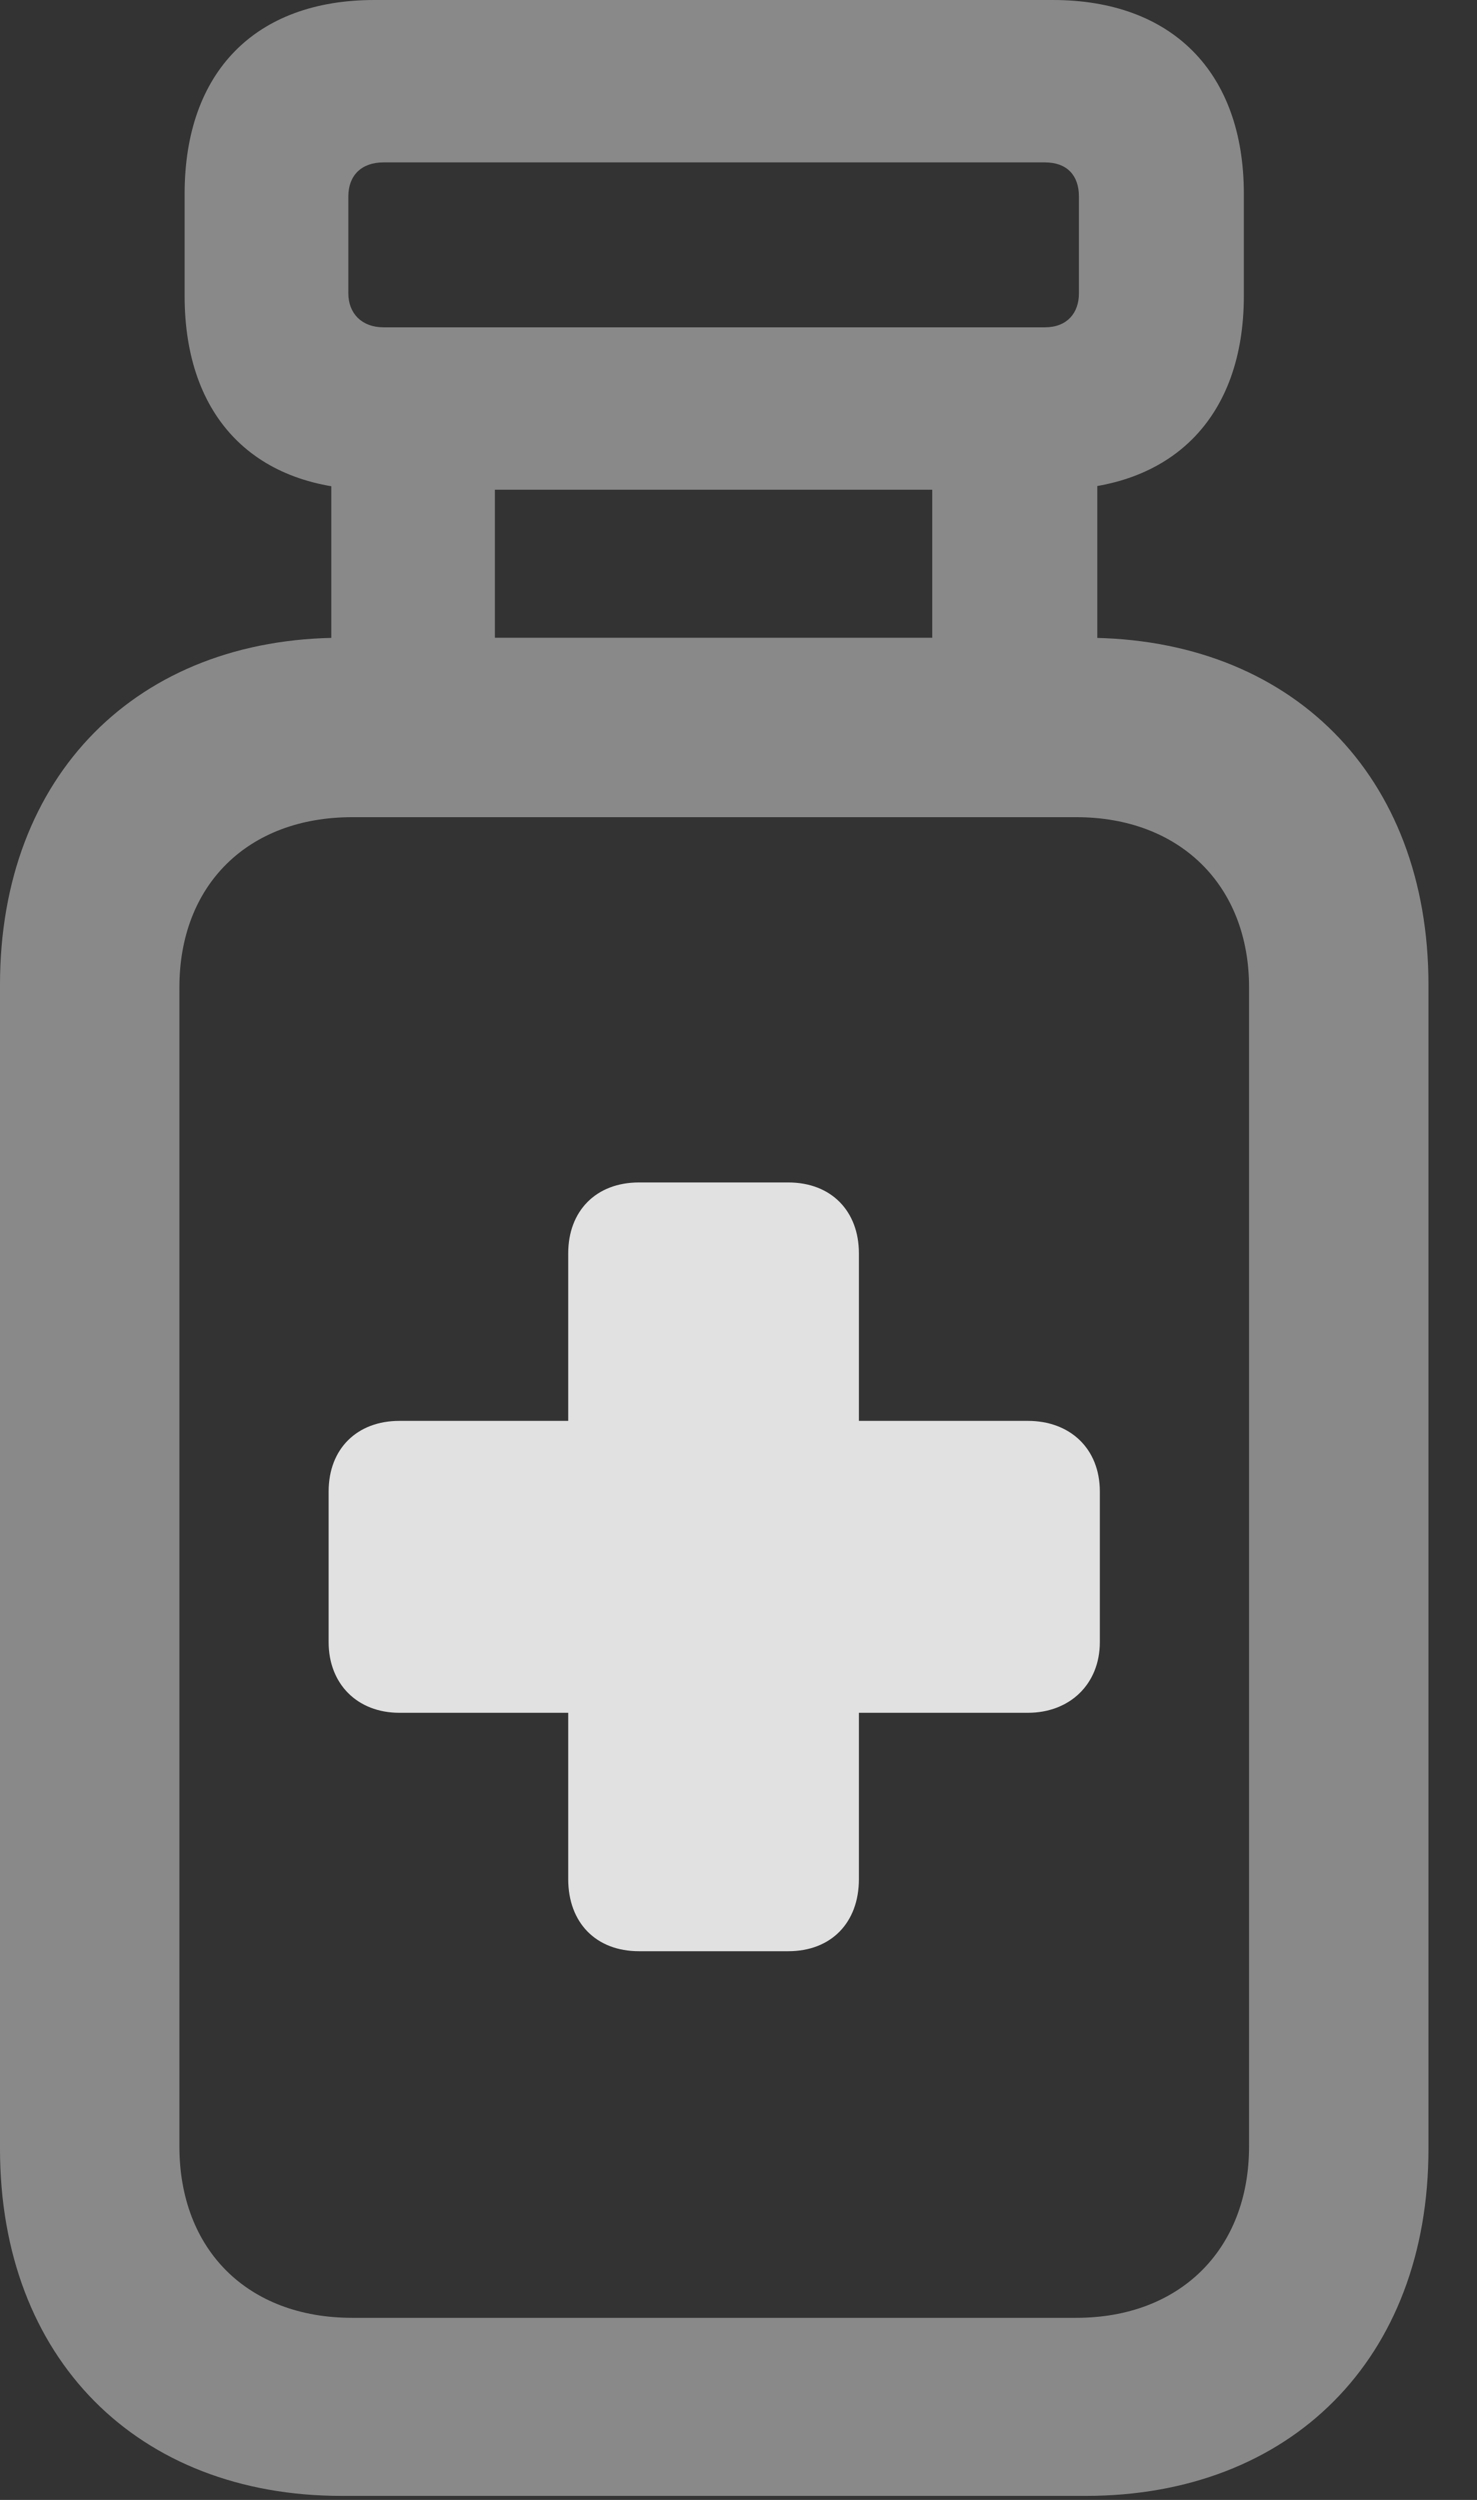 <?xml version="1.0" encoding="UTF-8"?>
<!--Generator: Apple Native CoreSVG 341-->
<!DOCTYPE svg
PUBLIC "-//W3C//DTD SVG 1.1//EN"
       "http://www.w3.org/Graphics/SVG/1.1/DTD/svg11.dtd">
<svg version="1.1" xmlns="http://www.w3.org/2000/svg" xmlns:xlink="http://www.w3.org/1999/xlink" viewBox="0 0 11.016 18.643">
 <rect x="0" y="0" width="11.016" height="18.643" fill="#333333" stroke="none"/>
 <g>
  <rect height="18.643" opacity="0" width="11.016" x="0" y="0"/>
  <path d="M1.377 2.207C1.377 3.115 1.904 3.652 2.793 3.652L7.852 3.652C8.74 3.652 9.277 3.115 9.277 2.207L9.277 1.445C9.277 0.537 8.74 0 7.852 0L2.793 0C1.904 0 1.377 0.537 1.377 1.445ZM2.598 2.188L2.598 1.465C2.598 1.309 2.695 1.211 2.861 1.211L7.793 1.211C7.959 1.211 8.047 1.309 8.047 1.465L8.047 2.188C8.047 2.334 7.959 2.441 7.793 2.441L2.861 2.441C2.695 2.441 2.598 2.334 2.598 2.188ZM3.691 5.068L3.691 3.193L2.471 3.193L2.471 5.068ZM8.184 5.068L8.184 3.193L6.953 3.193L6.953 5.068ZM0 16.025C0 17.588 1.025 18.613 2.549 18.613L8.096 18.613C9.629 18.613 10.654 17.588 10.654 16.025L10.654 7.344C10.654 5.781 9.629 4.756 8.096 4.756L2.549 4.756C1.025 4.756 0 5.781 0 7.344ZM1.338 16.006L1.338 7.363C1.338 6.602 1.846 6.094 2.627 6.094L8.027 6.094C8.799 6.094 9.316 6.602 9.316 7.363L9.316 16.006C9.316 16.777 8.799 17.285 8.027 17.285L2.627 17.285C1.846 17.285 1.338 16.777 1.338 16.006Z" fill="white" fill-opacity="0.425"/>
  <path d="M2.451 12.246C2.451 12.559 2.666 12.773 2.979 12.773L4.238 12.773L4.238 14.014C4.238 14.336 4.443 14.551 4.766 14.551L5.879 14.551C6.201 14.551 6.406 14.336 6.406 14.014L6.406 12.773L7.666 12.773C7.979 12.773 8.203 12.559 8.203 12.246L8.203 11.123C8.203 10.801 7.979 10.596 7.666 10.596L6.406 10.596L6.406 9.346C6.406 9.033 6.201 8.818 5.879 8.818L4.766 8.818C4.443 8.818 4.238 9.033 4.238 9.346L4.238 10.596L2.979 10.596C2.666 10.596 2.451 10.801 2.451 11.123Z" fill="white" fill-opacity="0.85"/>
 </g>
</svg>

